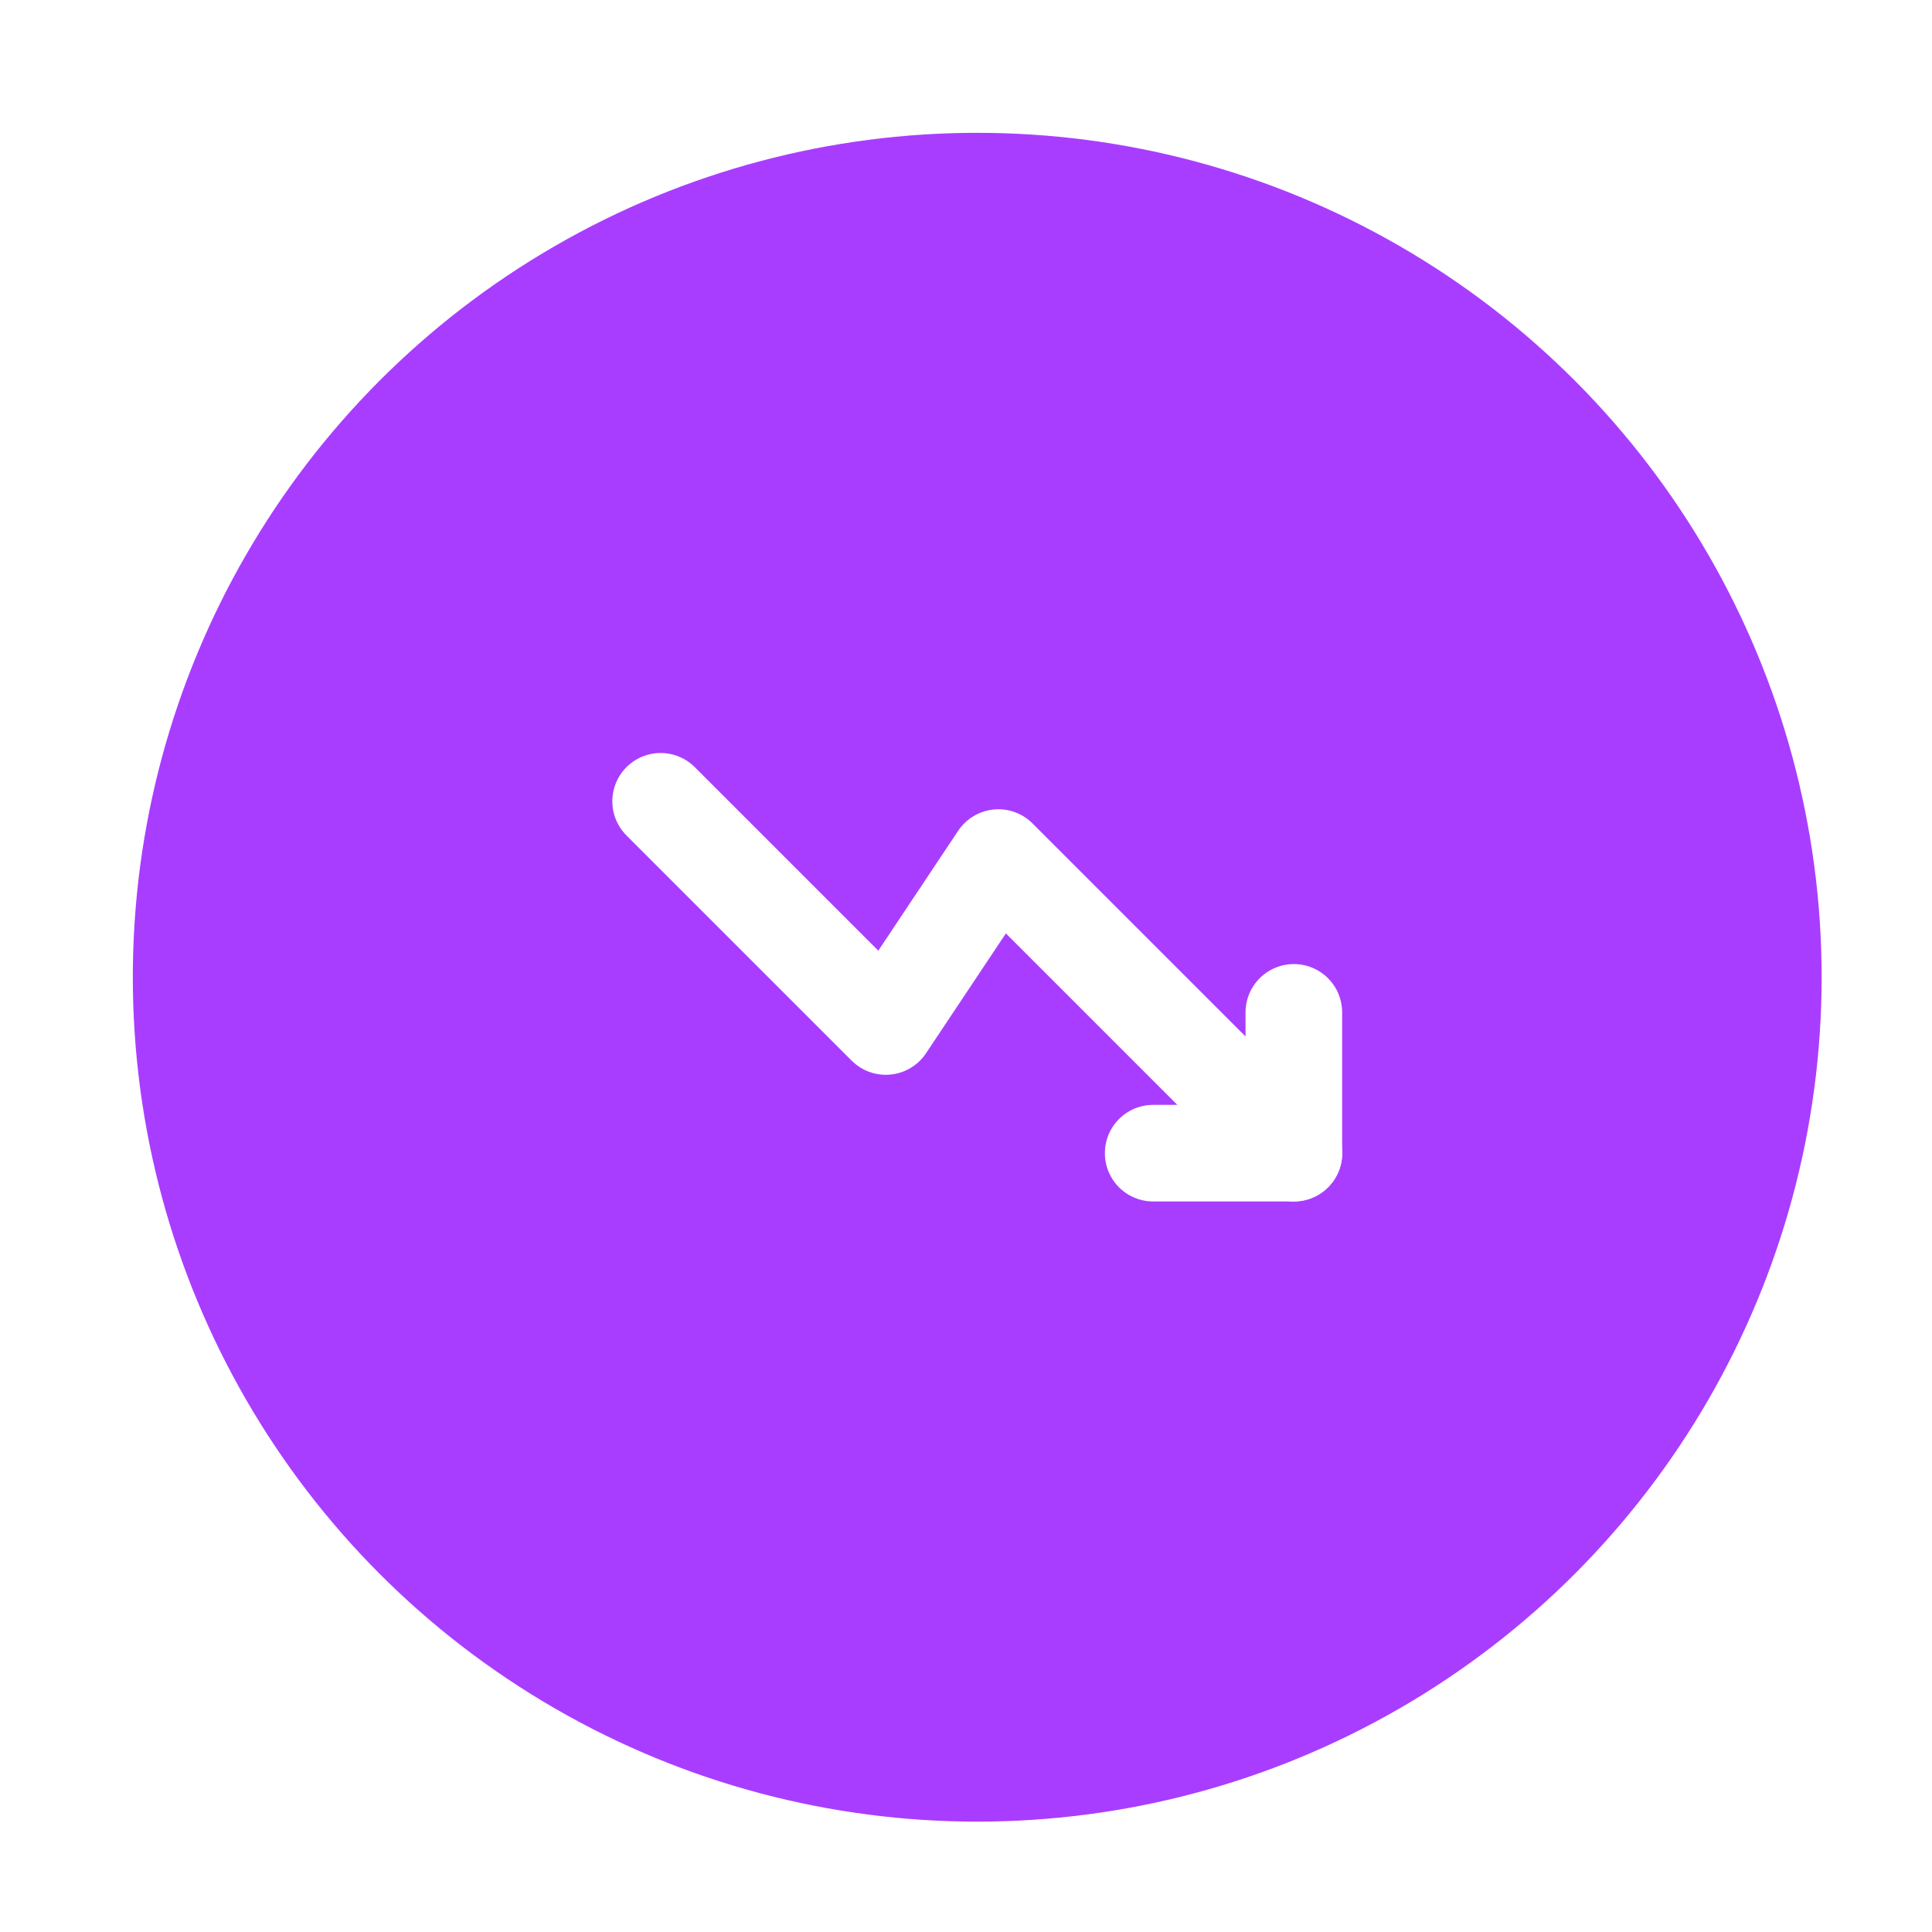 <svg width="16" height="16" viewBox="0 0 16 16" fill="none" xmlns="http://www.w3.org/2000/svg">
<g id="Group 1258" filter="url(#filter0_d_622_26199)">
<circle id="Ellipse 136" cx="7.993" cy="7.993" r="6.993" fill="#A93DFF"/>
<g id="trend-down">
<g id="Group 1256">
<path id="Vector" d="M10.616 9.45L8.168 7.002L7.236 8.401L5.371 6.536" stroke="white" stroke-width="0.8" stroke-linecap="round" stroke-linejoin="round"/>
<path id="Vector_2" d="M9.45 9.45H10.615V8.284" stroke="white" stroke-width="0.8" stroke-linecap="round" stroke-linejoin="round"/>
</g>
</g>
</g>
<defs>
<filter id="filter0_d_622_26199" x="0.9" y="0.9" width="14.386" height="14.386" filterUnits="userSpaceOnUse" color-interpolation-filters="sRGB">
<feFlood flood-opacity="0" result="BackgroundImageFix"/>
<feColorMatrix in="SourceAlpha" type="matrix" values="0 0 0 0 0 0 0 0 0 0 0 0 0 0 0 0 0 0 127 0" result="hardAlpha"/>
<feOffset dx="0.1" dy="0.1"/>
<feGaussianBlur stdDeviation="0.1"/>
<feComposite in2="hardAlpha" operator="out"/>
<feColorMatrix type="matrix" values="0 0 0 0 0 0 0 0 0 0 0 0 0 0 0 0 0 0 0.2 0"/>
<feBlend mode="normal" in2="BackgroundImageFix" result="effect1_dropShadow_622_26199"/>
<feBlend mode="normal" in="SourceGraphic" in2="effect1_dropShadow_622_26199" result="shape"/>
</filter>
</defs>
</svg>
